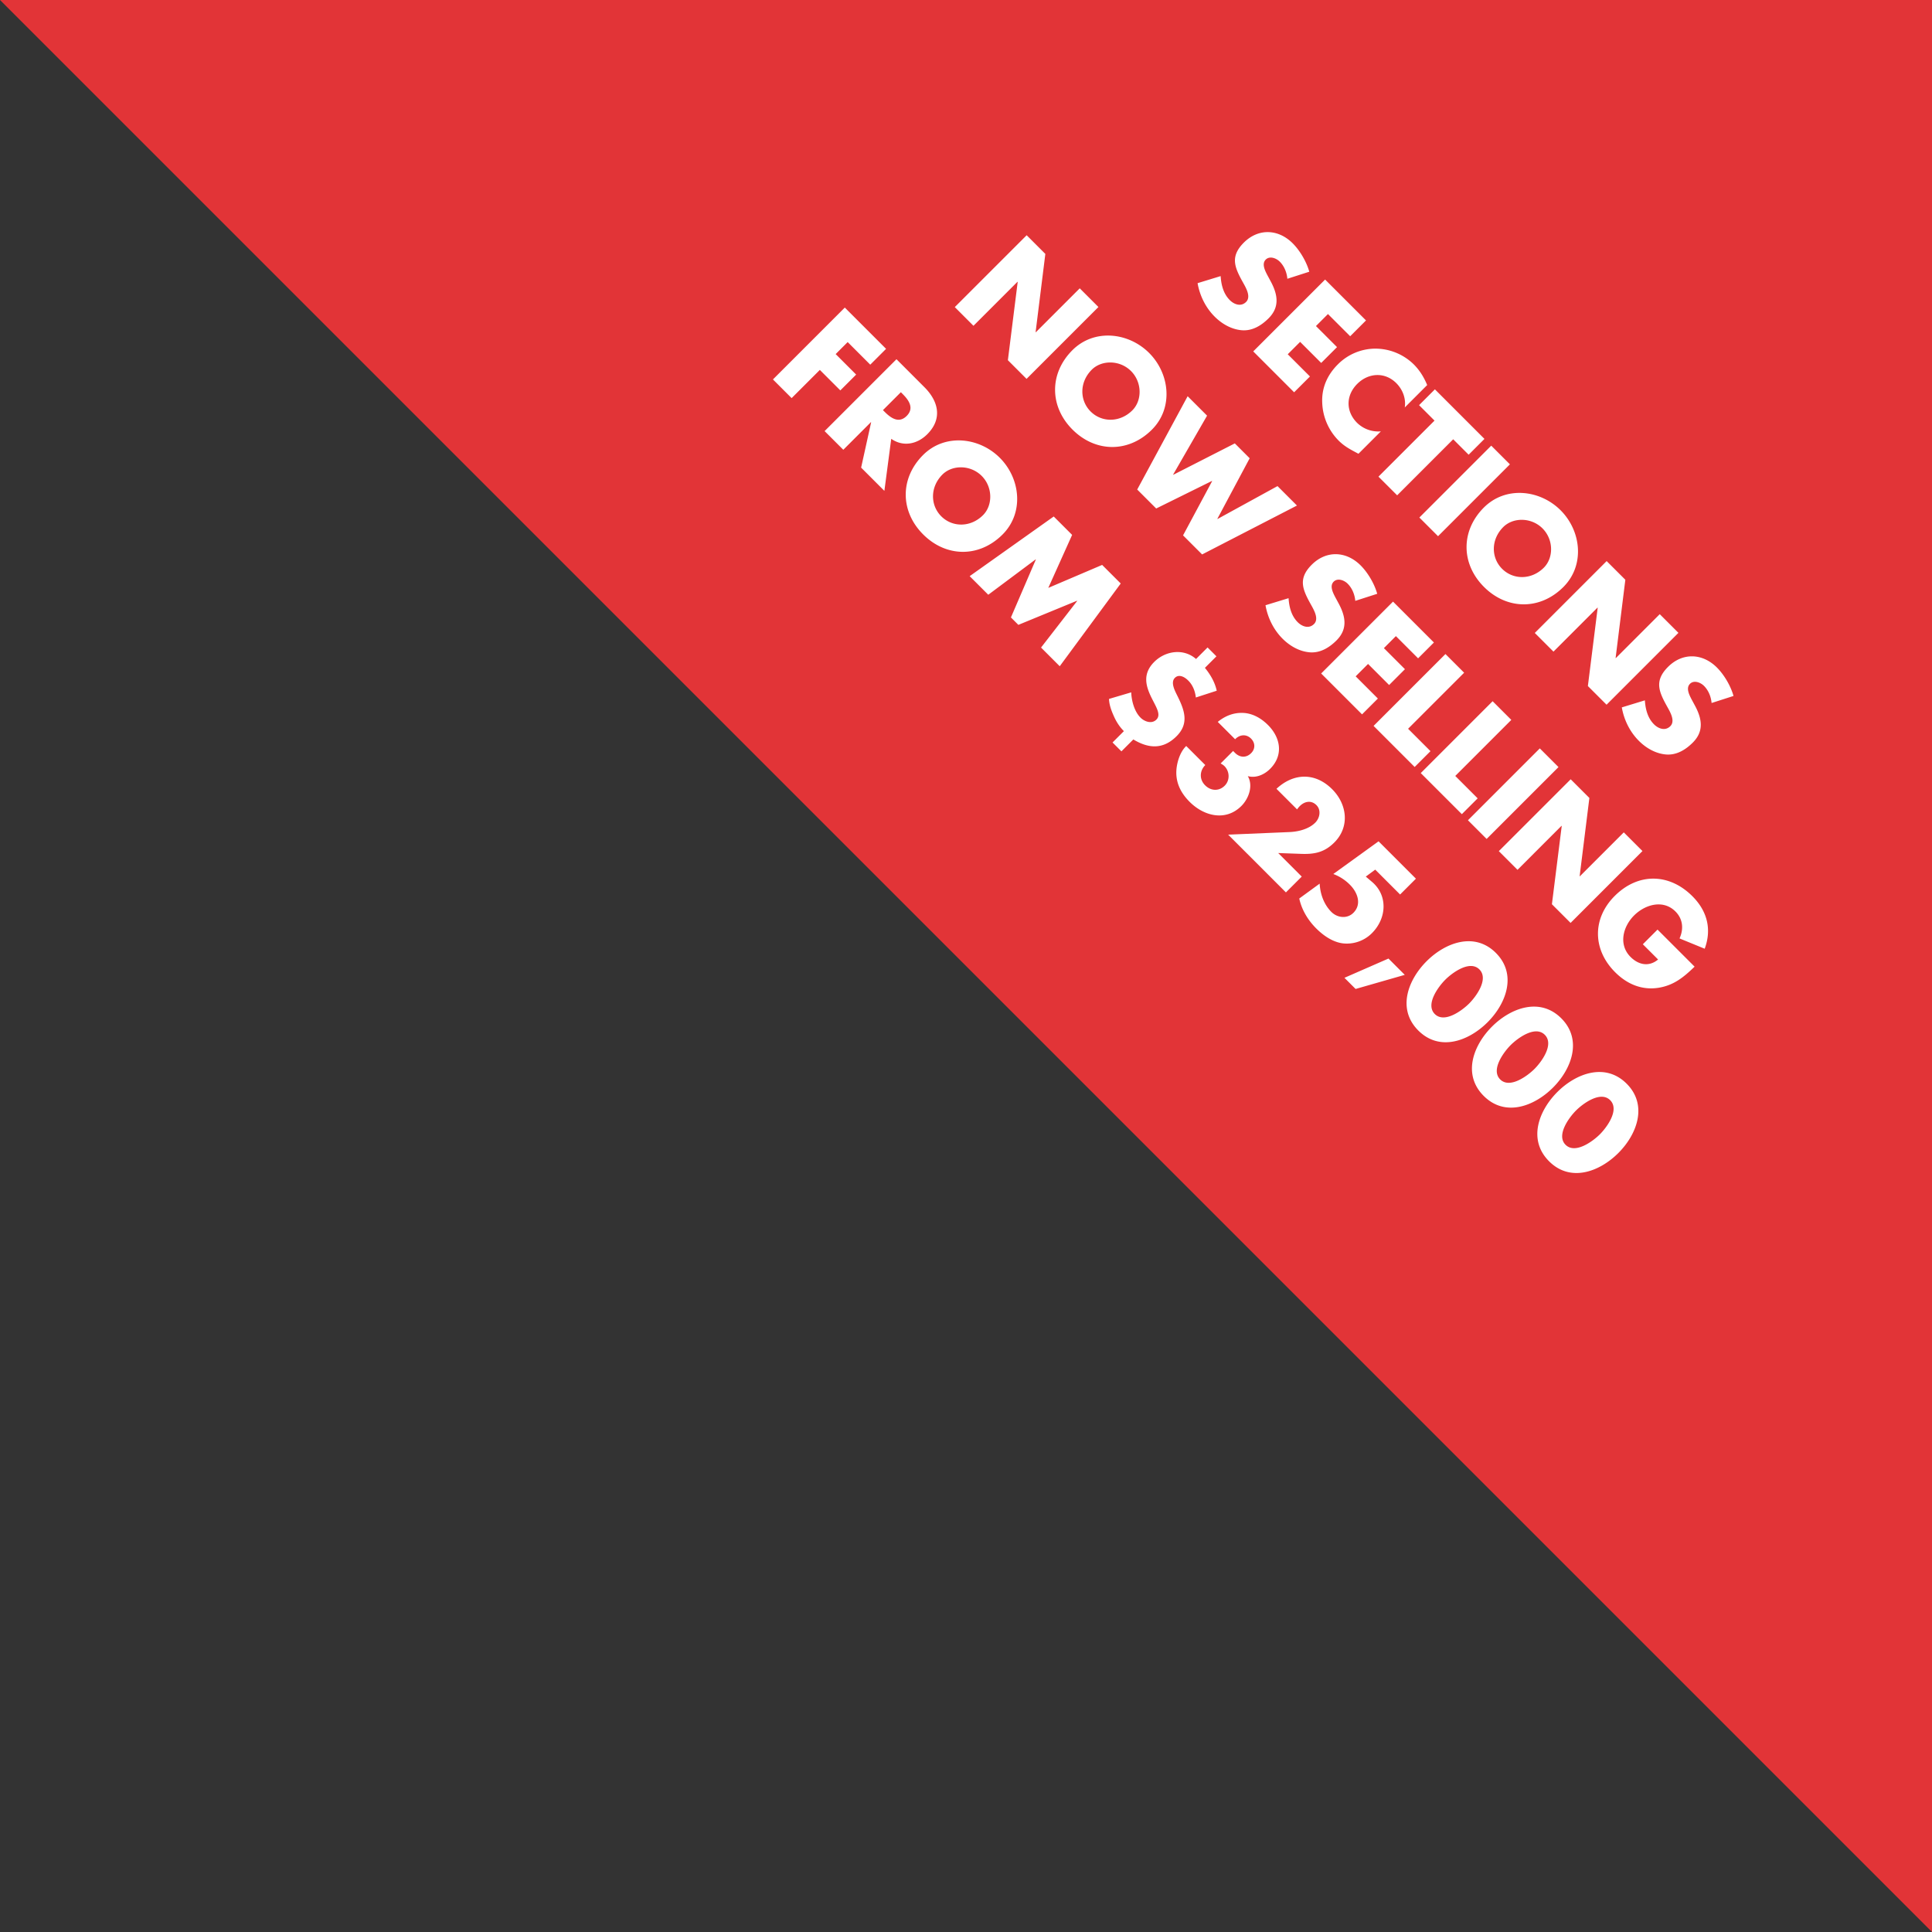 <svg xmlns="http://www.w3.org/2000/svg" width="172" height="172" viewBox="0 0 172 172">
    <rect x="0" y="0" width="172" height="172" fill="#333333" stroke="none"/>
    <g fill="none" fill-rule="evenodd">
        <path fill="#E23437" d="M0 0h172v172z"/>
        <path fill="#FFF" d="M116.561 24.19c-.246-.89-.831-1.883-1.476-2.528-1.281-1.281-3.055-1.358-4.353-.06-1.239 1.24-.823 2.198-.076 3.539.254.458.746 1.273.28 1.74-.45.45-1.061.229-1.451-.162-.569-.568-.764-1.357-.815-2.138l-2.053.628c.195 1.111.712 2.172 1.519 2.978.644.645 1.493 1.137 2.418 1.214.942.076 1.748-.425 2.384-1.061 1.035-1.035.798-2.172.17-3.326l-.297-.552c-.195-.382-.5-.976-.127-1.35.356-.355.942-.126 1.247.18.407.406.628.966.679 1.526l1.951-.627zm3.64 5.745l1.41-1.408-3.641-3.64-6.398 6.397 3.64 3.64 1.409-1.408-1.977-1.977 1.103-1.103 1.875 1.875 1.409-1.409-1.876-1.875 1.07-1.069 1.977 1.977zm6.857 4.345c-.289-.696-.662-1.307-1.197-1.842a4.903 4.903 0 0 0-3.47-1.4 4.735 4.735 0 0 0-3.284 1.4c-.95.95-1.46 2.105-1.392 3.445a5.037 5.037 0 0 0 1.46 3.343c.517.518 1.044.79 1.765 1.171l1.994-1.994a2.705 2.705 0 0 1-2.113-.755c-1.035-1.035-1.001-2.46.009-3.47.992-.993 2.46-1.086 3.478-.068.569.568.874 1.366.756 2.164l1.994-1.994zm2.316 4.828l1.375 1.374 1.408-1.408-4.412-4.413-1.409 1.409 1.375 1.375-4.99 4.989 1.664 1.663 4.99-4.99zm5.049 2.231l-1.663-1.663-6.398 6.398 1.663 1.663 6.398-6.398zm4.514 4.09c1.841 1.842 2.18 4.896.246 6.83-2.07 2.071-5.015 2.046-7.068-.008-2.054-2.053-2.079-4.997-.009-7.068 1.935-1.934 4.99-1.595 6.831.246zm-1.612 1.612c-.993-.992-2.614-1-3.496-.118-1.103 1.103-1.095 2.723-.102 3.716.993.993 2.614 1.001 3.717-.102.882-.882.874-2.503-.12-3.496zm-.687 9.309l1.663 1.663 3.92-3.92.017.017-.874 6.966 1.663 1.663 6.398-6.398-1.663-1.663-3.912 3.912-.017-.017.866-6.958-1.664-1.663-6.397 6.398zm17.691 5.609c-.246-.891-.831-1.884-1.476-2.53-1.281-1.28-3.055-1.357-4.353-.058-1.239 1.238-.823 2.197-.076 3.538.254.458.746 1.273.28 1.74-.45.45-1.061.228-1.451-.162-.569-.568-.764-1.357-.815-2.138l-2.053.628c.195 1.111.712 2.172 1.519 2.978.644.645 1.493 1.137 2.418 1.214.942.076 1.748-.425 2.384-1.061 1.035-1.035.798-2.172.17-3.326l-.297-.552c-.195-.382-.5-.976-.127-1.35.356-.355.941-.126 1.247.18.407.406.628.966.679 1.526l1.951-.627zM85.002 27.34l1.663 1.664 3.92-3.92.017.016-.874 6.967 1.663 1.663 6.398-6.398-1.663-1.663-3.912 3.912-.017-.017.866-6.958-1.663-1.663-6.398 6.397zm17.301 4.082c1.842 1.841 2.181 4.896.246 6.83-2.07 2.07-5.014 2.045-7.068-.008-2.053-2.053-2.079-4.998-.008-7.068 1.934-1.935 4.989-1.595 6.83.246zm-1.612 1.612c-.993-.993-2.613-1.001-3.496-.119-1.103 1.103-1.094 2.724-.102 3.717.993.993 2.614 1.001 3.717-.102.882-.882.874-2.503-.119-3.496zm6.771 3.971l-1.73-1.73-4.49 8.306 1.69 1.689 4.963-2.452.017.017-2.588 4.828 1.697 1.697 8.443-4.353-1.731-1.731-5.337 2.927-.017-.017 2.876-5.388-1.323-1.324-5.473 2.792-.017-.017 3.02-5.244zm15.147 15.86c-.246-.892-.832-1.885-1.477-2.53-1.281-1.28-3.055-1.357-4.353-.059-1.239 1.239-.823 2.198-.076 3.539.254.458.747 1.272.28 1.739-.45.45-1.06.23-1.451-.161-.569-.569-.764-1.358-.815-2.139l-2.053.628c.195 1.112.713 2.173 1.519 2.979.645.645 1.493 1.137 2.418 1.213.942.076 1.748-.424 2.384-1.06 1.036-1.036.798-2.173.17-3.327l-.297-.551c-.195-.382-.5-.976-.127-1.35.356-.356.942-.127 1.247.179.407.407.628.967.679 1.527l1.952-.628zm3.64 5.744l1.408-1.409-3.64-3.64-6.398 6.398 3.64 3.64 1.409-1.409-1.977-1.977 1.103-1.103 1.875 1.876 1.409-1.409-1.875-1.875 1.069-1.07 1.977 1.978zm4.098 1.281l-1.663-1.663-6.398 6.398 3.657 3.657 1.409-1.409-1.994-1.994 4.99-4.989zm4.2 4.2l-1.663-1.663-6.398 6.398 3.658 3.657 1.408-1.408-1.994-1.994 4.99-4.99zm4.2 4.2l-1.663-1.663-6.397 6.398 1.663 1.663 6.398-6.398zm-5.311 7.484l1.663 1.664 3.92-3.92.017.016-.874 6.967 1.663 1.663 6.398-6.398-1.663-1.663-3.912 3.912-.017-.017.866-6.958-1.663-1.663-6.398 6.397zm14.128 6.984l-1.307 1.307 1.358 1.357c-.806.67-1.731.492-2.453-.229-1.094-1.095-.678-2.698.314-3.691.976-.976 2.588-1.451 3.683-.356.67.67.747 1.56.365 2.4l2.24.917c.645-1.748.22-3.36-1.095-4.675-2.062-2.062-4.836-2.104-6.915-.025-2.011 2.01-1.977 4.777.034 6.788 1.069 1.069 2.393 1.629 3.895 1.383 1.366-.23 2.231-.959 3.182-1.875l-3.301-3.301zM77.477 32.465l1.408-1.408-3.674-3.675-6.398 6.398 1.663 1.663 2.512-2.511 1.824 1.824 1.409-1.408-1.824-1.825 1.069-1.069 2.01 2.011zm1.867 6.602l-.611 4.633-2.07-2.07.89-4.031-.017-.017-2.46 2.46-1.664-1.663 6.398-6.398 2.486 2.487c1.265 1.264 1.621 2.825.255 4.191-.882.883-2.138 1.154-3.207.408zm.857-4.15l-1.596 1.596.162.16c.543.544 1.255 1.053 1.951.357.696-.696.187-1.408-.356-1.951l-.161-.162zm8.807 5.838c1.842 1.842 2.181 4.896.246 6.83-2.07 2.071-5.014 2.046-7.068-.008-2.053-2.053-2.079-4.997-.008-7.068 1.934-1.934 4.989-1.595 6.83.246zm-1.612 1.612c-.993-.992-2.613-1-3.496-.118-1.103 1.103-1.094 2.723-.102 3.716.993.993 2.614 1.001 3.717-.102.882-.882.874-2.503-.119-3.496zm-1.07 8.927l1.656 1.655 4.217-3.148.017.017L90 54.968l.662.662 5.218-2.147.017.017-3.216 4.15 1.664 1.663 5.43-7.366-1.655-1.654-4.794 2.045 2.122-4.718-1.638-1.638-7.484 5.312zm12.406 10.929c.017.543.221 1.07.442 1.561.22.492.509.934.882 1.307l-1.01 1.01.79.789 1.06-1.06c1.375.83 2.665.899 3.852-.29 1.18-1.179.662-2.41.017-3.699-.195-.399-.56-1.103-.17-1.493.34-.34.824-.128 1.197.246.399.399.611.95.67 1.502l1.859-.603c-.161-.755-.569-1.45-1.052-2.036l1.026-1.027-.789-.789-1.027 1.027c-1.103-.968-2.723-.739-3.725.263-1.035 1.035-.746 2.087-.33 2.995.424.916 1 1.663.526 2.138-.416.416-1.061.179-1.417-.178-.543-.543-.798-1.493-.824-2.248l-1.977.585zm11.226 3.59c.408-.425.993-.484 1.417-.06.374.373.4.908.009 1.298-.441.441-1.01.399-1.434-.025l-.17-.17-1.111 1.112c.118.067.237.135.34.237.466.467.508 1.256.025 1.74-.518.517-1.24.475-1.748-.034-.527-.526-.493-1.29.017-1.8l-1.697-1.696c-.577.543-.874 1.57-.883 2.342-.008 1.043.458 1.9 1.188 2.63 1.273 1.273 3.207 1.765 4.607.365.654-.653 1.07-1.799.569-2.656.73.204 1.476-.136 1.986-.645 1.196-1.196.958-2.758-.187-3.903-.653-.653-1.409-1.035-2.18-1.078-.773-.042-1.554.196-2.292.798l1.544 1.544zm3.836 10.13l1.917.069c1.248.059 2.164-.094 3.08-1.01 1.392-1.392 1.146-3.403-.195-4.743-1.51-1.51-3.436-1.451-4.955-.034l1.833 1.832a2.18 2.18 0 0 1 .246-.297c.433-.432 1.027-.534 1.476-.084.442.44.306 1.154-.101 1.56-.586.586-1.52.807-2.3.84l-5.456.23 5.142 5.142 1.409-1.408-2.096-2.096zm10.852 3.692l1.409-1.409-3.326-3.326-4.03 2.91a4.07 4.07 0 0 1 1.484.96c.662.661 1.078 1.722.306 2.494-.56.56-1.434.45-1.96-.076-.662-.662-.993-1.587-1.044-2.52l-1.816 1.323c.22 1.018.78 1.935 1.51 2.665.637.636 1.485 1.23 2.402 1.332a3.154 3.154 0 0 0 2.554-.908c1.324-1.324 1.434-3.352.025-4.557l-.568-.483.84-.62 2.214 2.215zm-1.035 5.702l-3.92 1.714.993.993 4.378-1.256-1.45-1.451zm9.563-.5c1.9 1.9.925 4.505-.738 6.168-1.663 1.663-4.26 2.647-6.169.738-1.909-1.909-.925-4.505.738-6.168 1.663-1.664 4.268-2.64 6.17-.739zm-1.468 1.467c-.857-.857-2.418.297-3.038.917-.619.62-1.79 2.197-.933 3.054.857.857 2.435-.314 3.055-.933.62-.62 1.773-2.18.916-3.038zm7.29 4.353c1.9 1.9.924 4.506-.74 6.169-1.662 1.663-4.259 2.647-6.168.738-1.91-1.909-.925-4.505.738-6.169 1.663-1.663 4.268-2.639 6.17-.738zm-1.469 1.468c-.857-.857-2.418.297-3.038.917-.619.619-1.79 2.197-.933 3.054.857.857 2.435-.314 3.055-.933.62-.62 1.773-2.18.916-3.038zm7.289 4.353c1.9 1.9.925 4.506-.738 6.169-1.663 1.663-4.26 2.647-6.169.738-1.91-1.91-.925-4.506.738-6.169 1.663-1.663 4.268-2.639 6.169-.738zm-1.468 1.468c-.857-.857-2.418.297-3.038.916-.62.62-1.79 2.198-.933 3.055.857.857 2.435-.314 3.055-.933.619-.62 1.773-2.18.916-3.038z"/>
    </g>
</svg>

